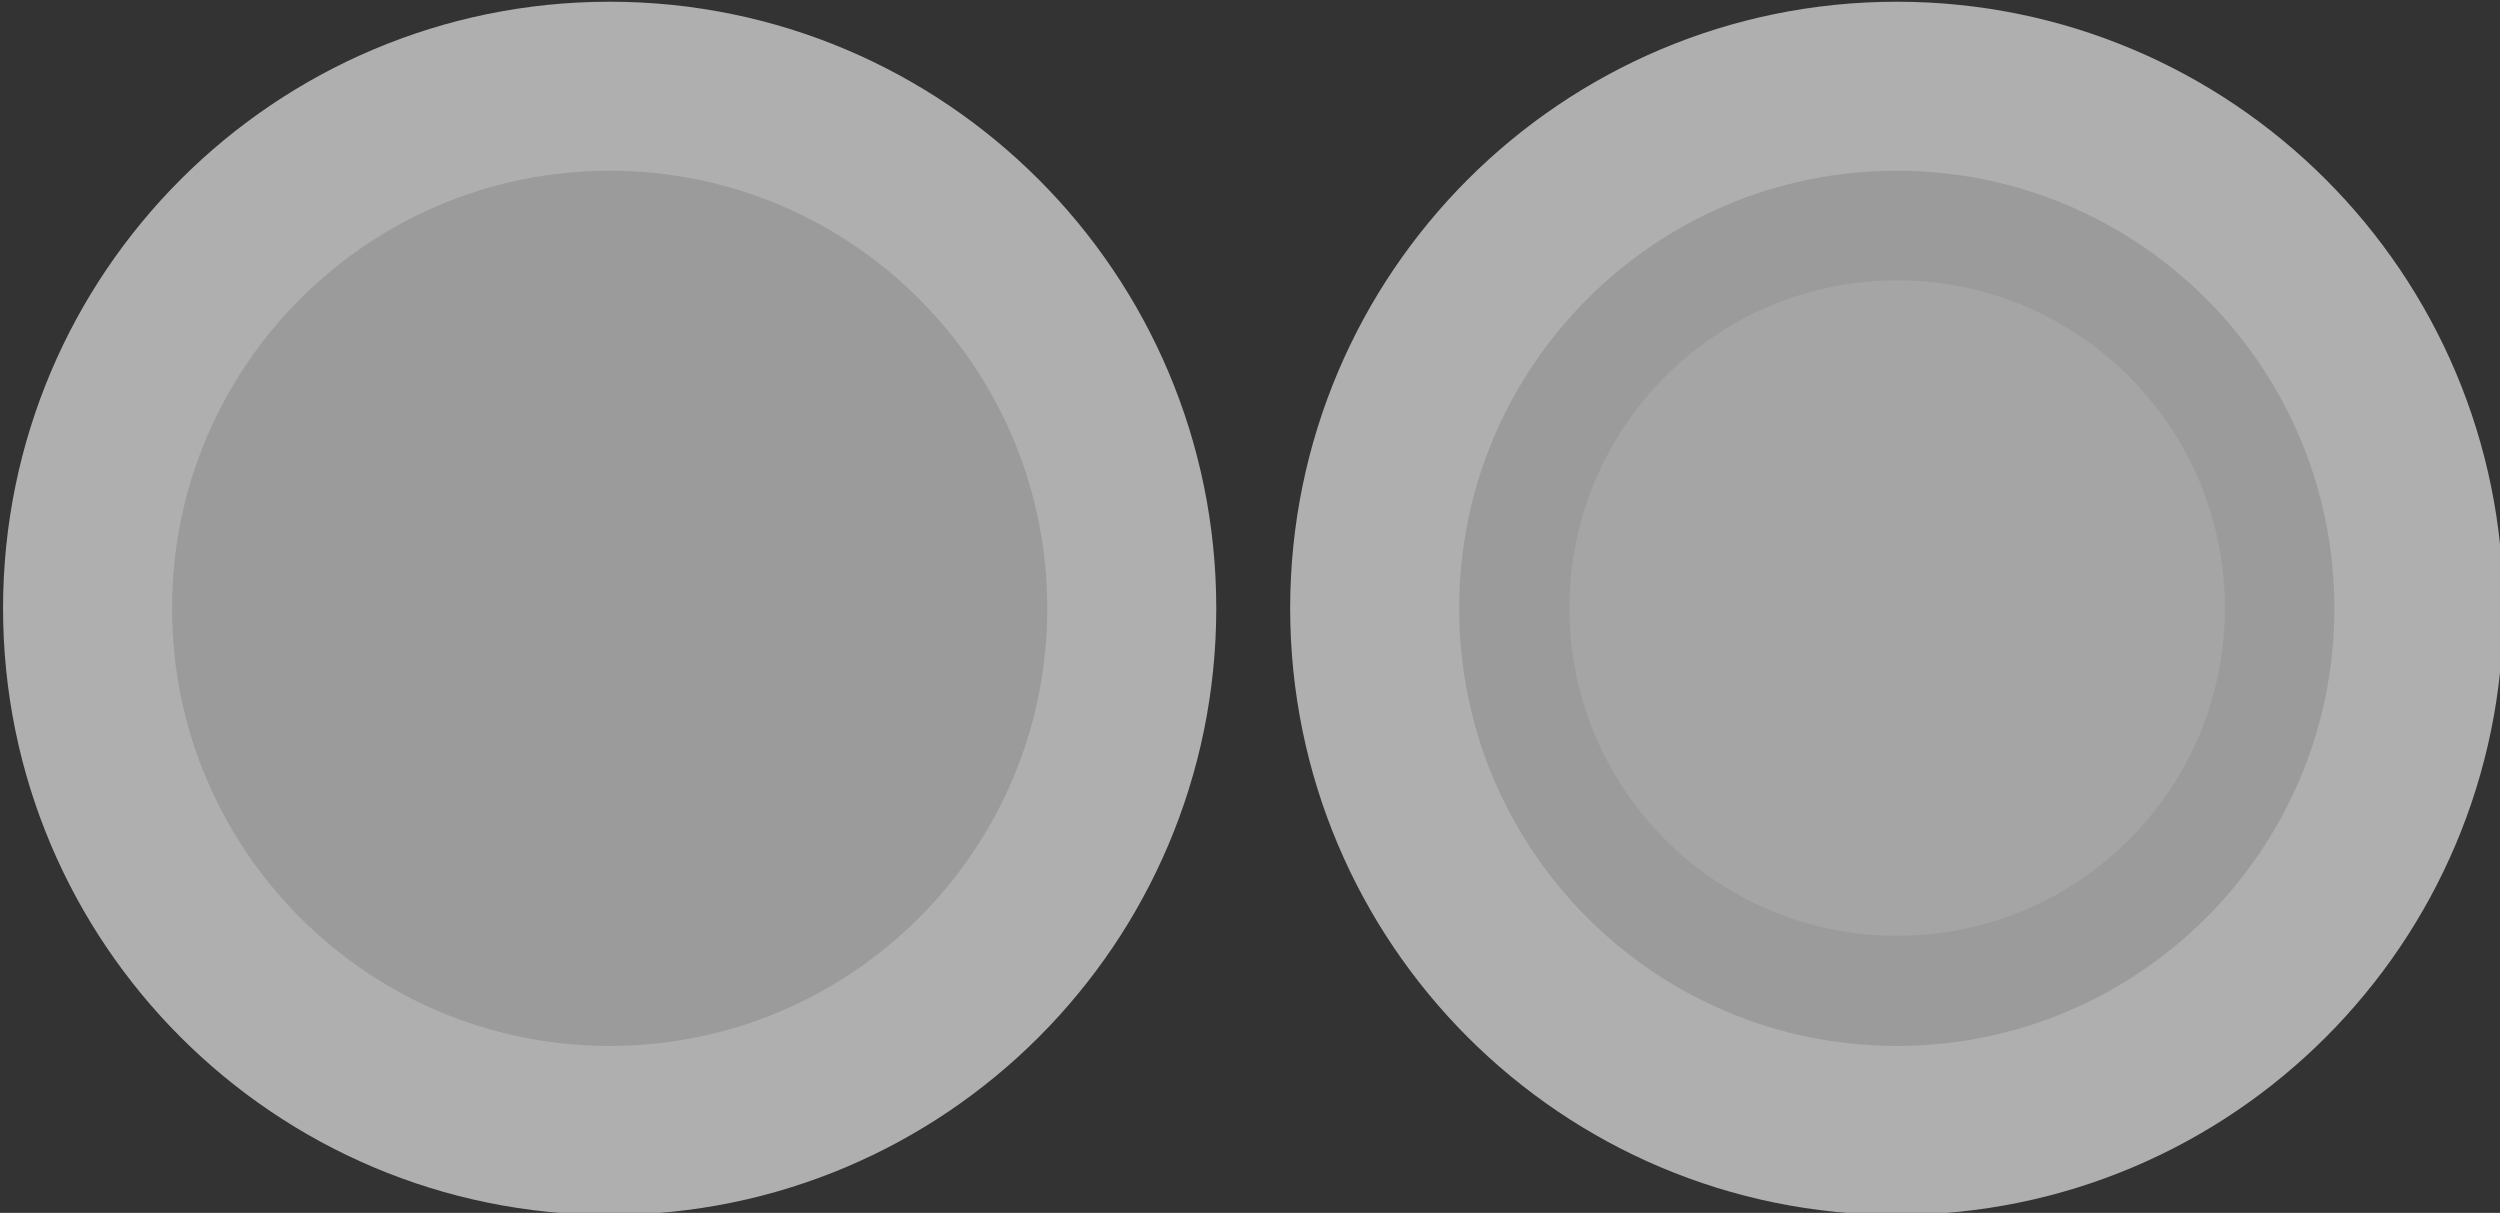 <?xml version="1.0" encoding="UTF-8" standalone="no"?>
<!-- Created with Inkscape (http://www.inkscape.org/) -->

<svg
   xmlns:dc="http://purl.org/dc/elements/1.1/"
   xmlns:cc="http://creativecommons.org/ns#"
   xmlns:rdf="http://www.w3.org/1999/02/22-rdf-syntax-ns#"
   xmlns:svg="http://www.w3.org/2000/svg"
   xmlns="http://www.w3.org/2000/svg"
   xmlns:sodipodi="http://sodipodi.sourceforge.net/DTD/sodipodi-0.dtd"
   xmlns:inkscape="http://www.inkscape.org/namespaces/inkscape"
   width="35.092"
   height="17.025"
   id="svg2"
   version="1.1"
   inkscape:version="0.48.4 r9939"
   sodipodi:docname="radiobutton.svg">
  <rect width="100%" height="100%" fill="#333333" stroke="none"/>
  <defs
     id="defs4" />
  <sodipodi:namedview
     id="base"
     pagecolor="#ffffff"
     bordercolor="#666666"
     borderopacity="1.0"
     inkscape:pageopacity="0.0"
     inkscape:pageshadow="2"
     inkscape:zoom="5.6"
     inkscape:cx="75.521771"
     inkscape:cy="-24.068609"
     inkscape:document-units="px"
     inkscape:current-layer="layer1"
     showgrid="false"
     inkscape:window-width="2498"
     inkscape:window-height="1416"
     inkscape:window-x="62"
     inkscape:window-y="24"
     inkscape:window-maximized="1"
     fit-margin-top="0"
     fit-margin-left="0"
     fit-margin-right="0"
     fit-margin-bottom="0" />
  <g
     inkscape:label="Laag 1"
     inkscape:groupmode="layer"
     id="layer1"
     transform="translate(-63.279,-60.002)">
    <path
       sodipodi:type="arc"
       style="fill:#ffffff;fill-opacity:0.508;stroke:#afafaf;stroke-width:1.972;stroke-miterlimit:4;stroke-opacity:1;stroke-dasharray:none"
       id="path2996"
       sodipodi:cx="104.77176"
       sodipodi:cy="99.946167"
       sodipodi:rx="6.0924826"
       sodipodi:ry="6.0924826"
       d="m 110.864,99.946 c 0,3.365 -2.728,6.092 -6.092,6.092 -3.365,0 -6.092,-2.728 -6.092,-6.092 0,-3.365 2.728,-6.092 6.092,-6.092 3.365,0 6.092,2.728 6.092,6.092 z"
       transform="matrix(1.203,0,0,1.203,-54.204,-51.694)" />
    <path
       sodipodi:type="arc"
       style="fill:#ffffff;fill-opacity:0.508;stroke:#afafaf;stroke-width:1.972;stroke-miterlimit:4;stroke-opacity:1;stroke-dasharray:none"
       id="path2996-6"
       sodipodi:cx="104.77176"
       sodipodi:cy="99.946167"
       sodipodi:rx="6.0924826"
       sodipodi:ry="6.0924826"
       d="m 110.864,99.946 c 0,3.365 -2.728,6.092 -6.092,6.092 -3.365,0 -6.092,-2.728 -6.092,-6.092 0,-3.365 2.728,-6.092 6.092,-6.092 3.365,0 6.092,2.728 6.092,6.092 z"
       transform="matrix(1.203,0,0,1.203,-36.137,-51.694)" />
    <path
       sodipodi:type="arc"
       style="fill:#afafaf;fill-opacity:0.506;stroke:none"
       id="path3784"
       sodipodi:cx="89.508926"
       sodipodi:cy="68.701462"
       sodipodi:rx="4.1517859"
       sodipodi:ry="4.1517859"
       d="m 93.661,68.701 c 0,2.293 -1.859,4.152 -4.152,4.152 -2.293,0 -4.152,-1.859 -4.152,-4.152 0,-2.293 1.859,-4.152 4.152,-4.152 2.293,0 4.152,1.859 4.152,4.152 z"
       transform="matrix(1.108,0,0,1.108,-9.267,-7.583)" />
  </g>
</svg>
